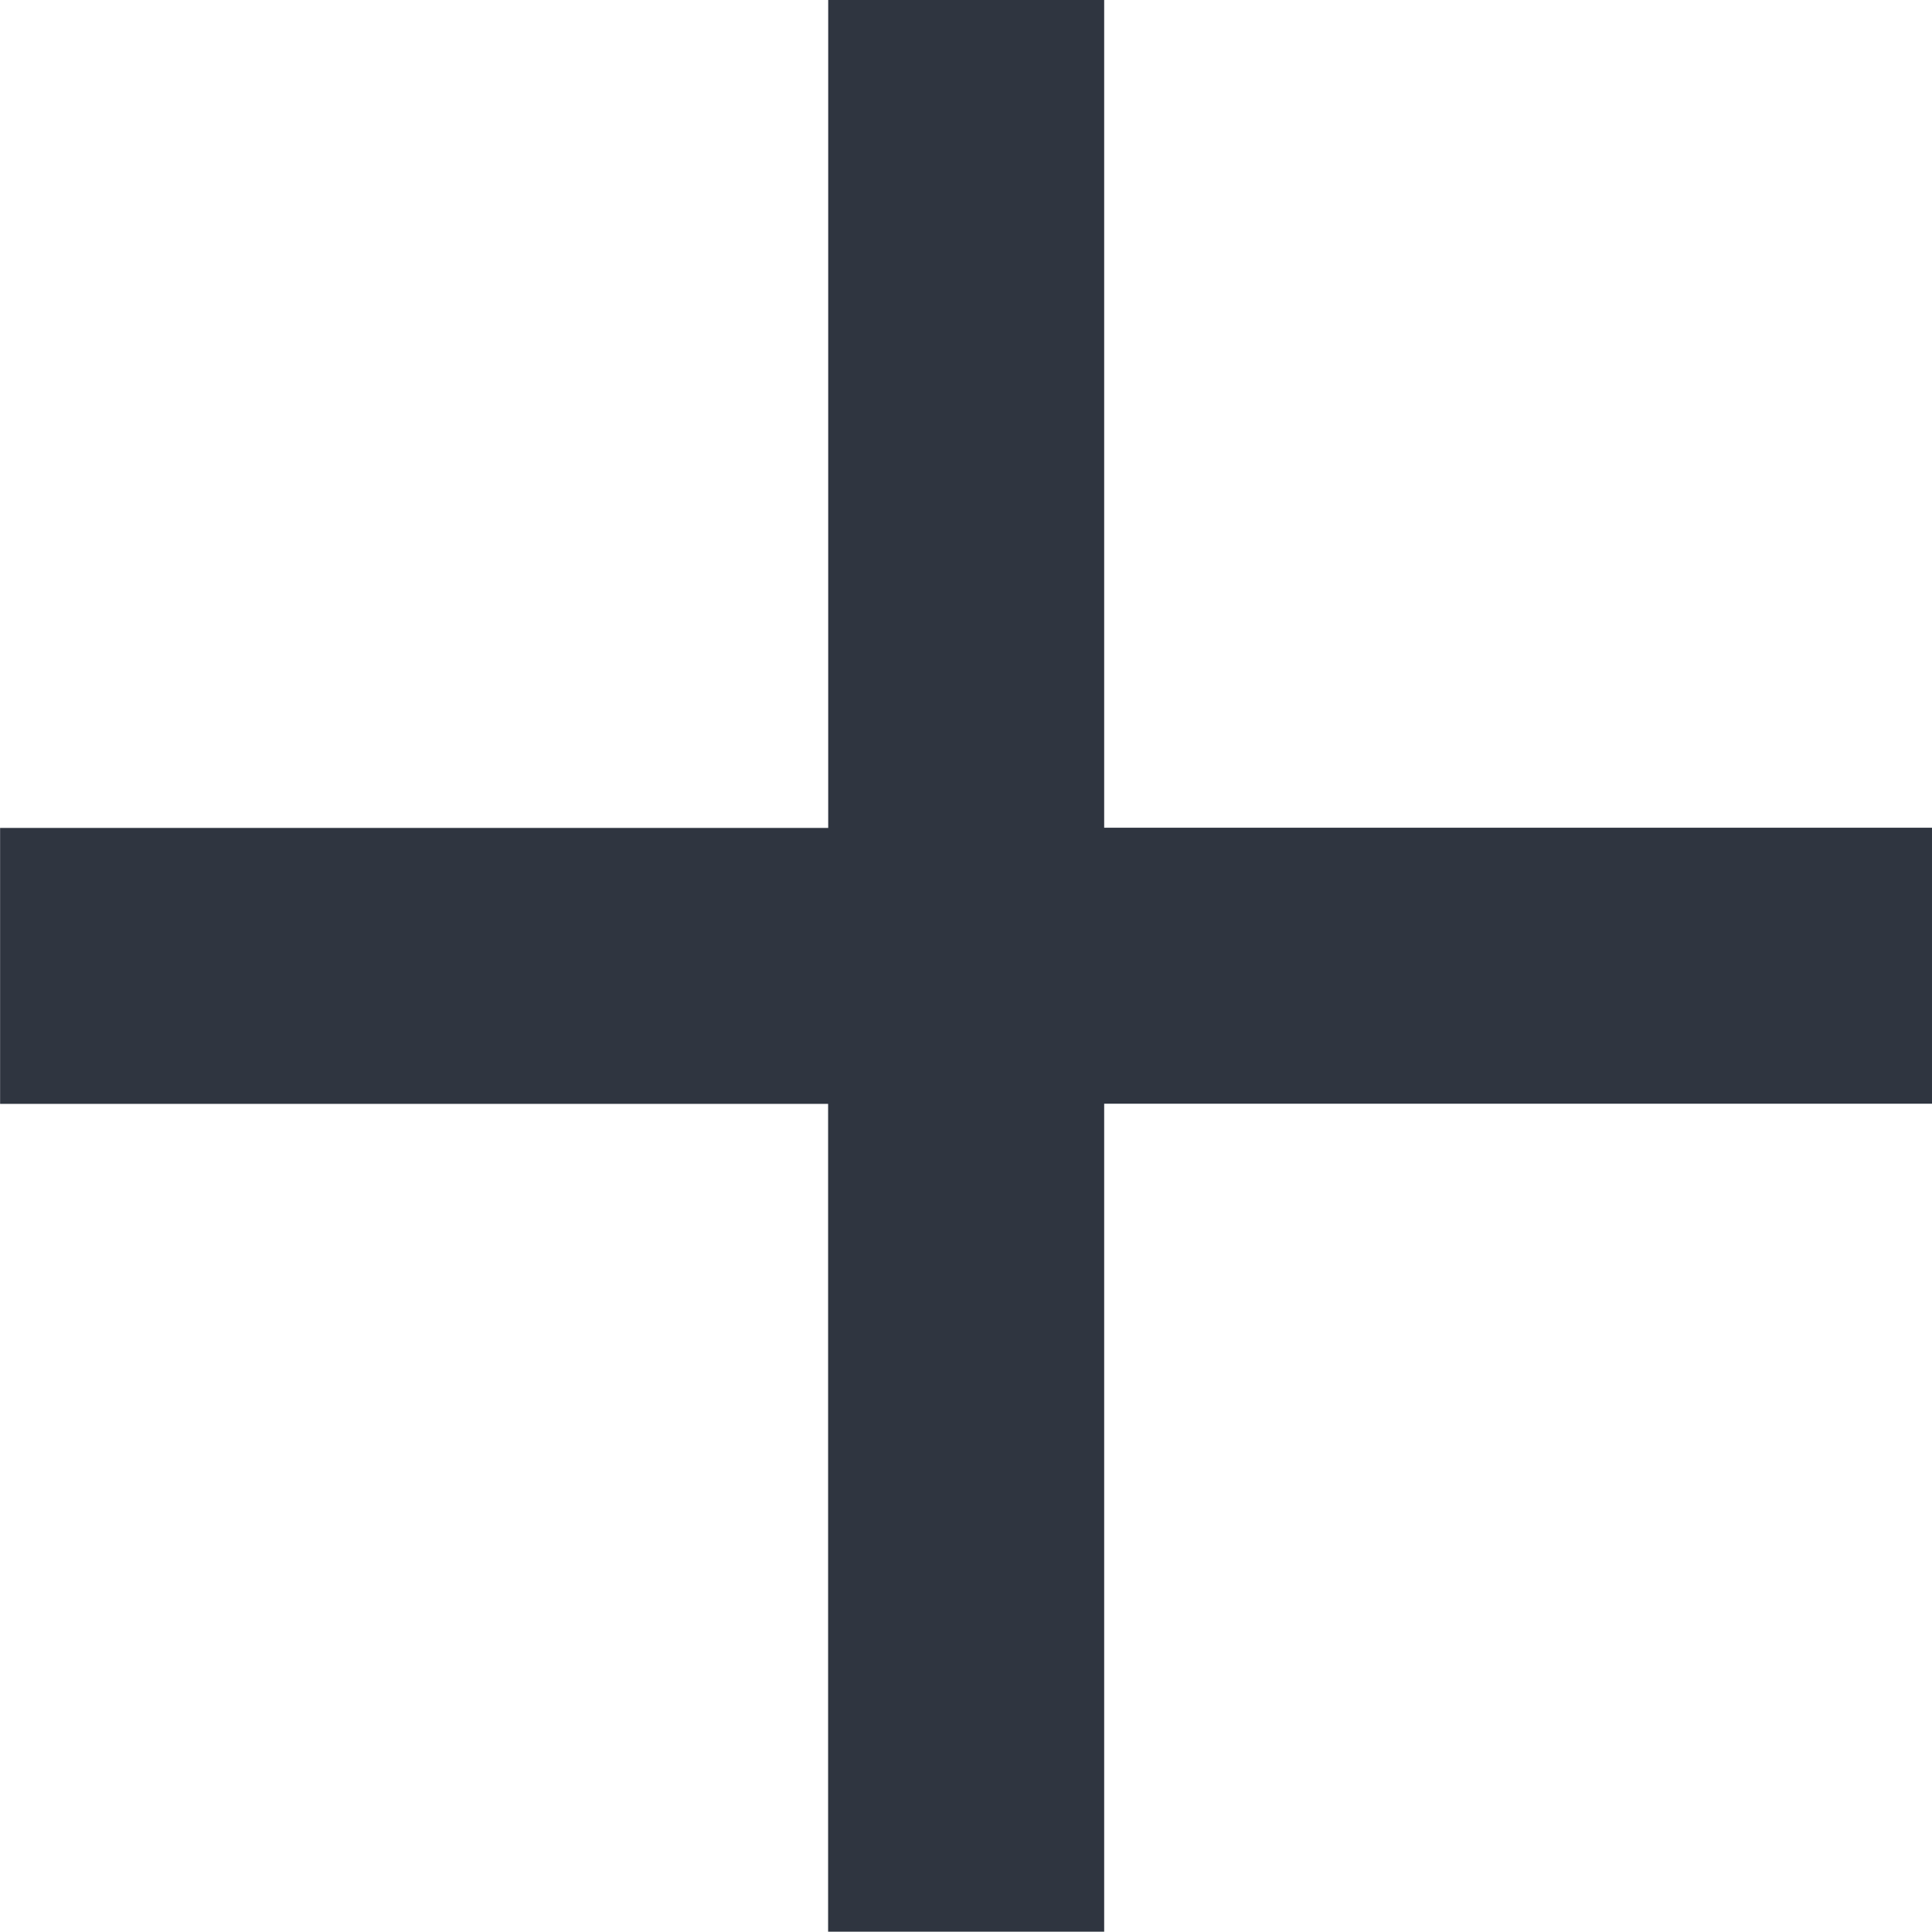 <svg xmlns="http://www.w3.org/2000/svg" width="20.001" height="19.998" viewBox="0 0 20.001 19.998">
  <path id="Union_19" data-name="Union 19" d="M-9861.428,2739v-8.571H-9870v-2.857h8.573V2719h2.857v8.57h8.57v2.857h-8.57V2739Z" transform="translate(9870.001 -2719.001)" fill="#2f3540"/>
</svg>
